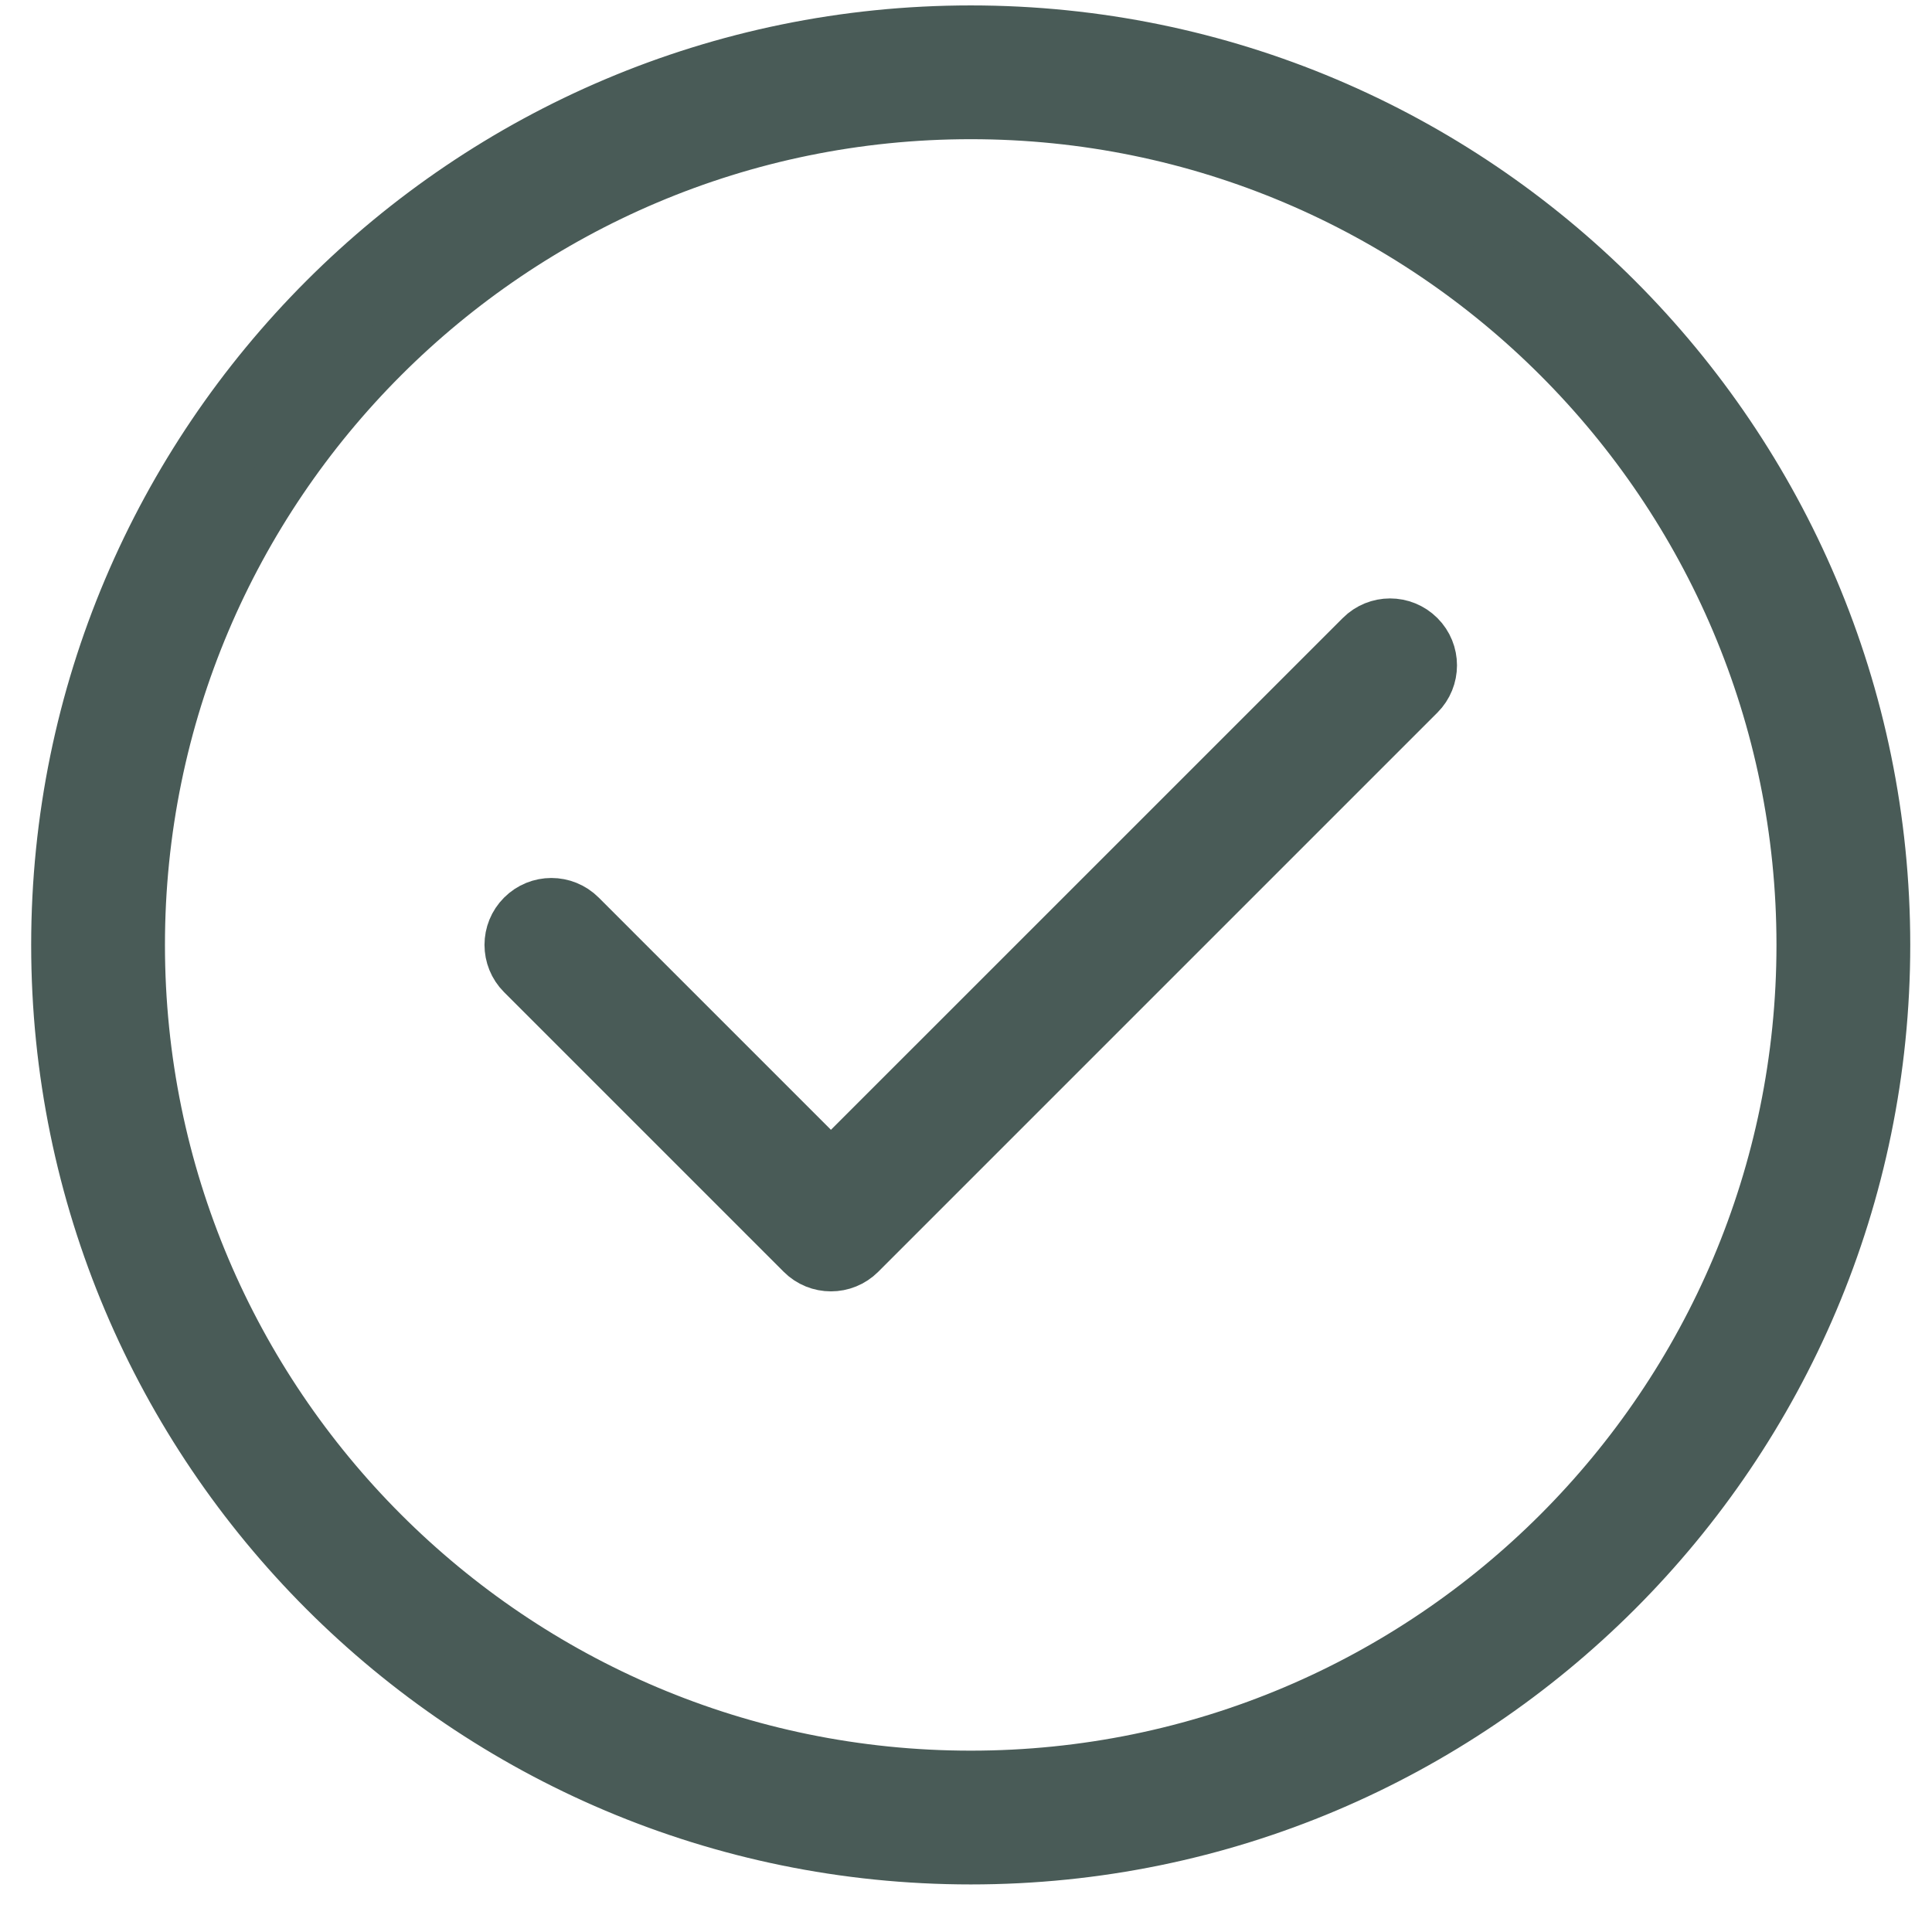 <svg width="33" height="33" viewBox="0 0 33 33" fill="none" xmlns="http://www.w3.org/2000/svg">
<path fill-rule="evenodd" clip-rule="evenodd" d="M16.581 0.56C7.981 0.56 1 7.541 1 16.14C1 24.739 7.981 31.72 16.581 31.72C25.18 31.72 32.161 24.739 32.161 16.14C32.161 7.541 25.18 0.56 16.581 0.56ZM16.581 1.91C24.434 1.91 30.811 8.287 30.811 16.14C30.811 23.993 24.434 30.37 16.581 30.37C8.727 30.37 2.35 23.993 2.35 16.14C2.35 8.287 8.727 1.91 16.581 1.91Z" fill="#495B57" stroke="#495B57" stroke-width="0.935"/>
<path fill-rule="evenodd" clip-rule="evenodd" d="M8.941 16.617L13.716 21.392C13.979 21.656 14.407 21.656 14.671 21.392L24.221 11.842C24.485 11.578 24.485 11.15 24.221 10.887C23.957 10.623 23.529 10.623 23.266 10.887L14.193 19.959L9.896 15.662C9.632 15.398 9.204 15.398 8.941 15.662C8.677 15.925 8.677 16.353 8.941 16.617Z" fill="#495B57" stroke="#495B57" stroke-width="0.935"/>
</svg>
